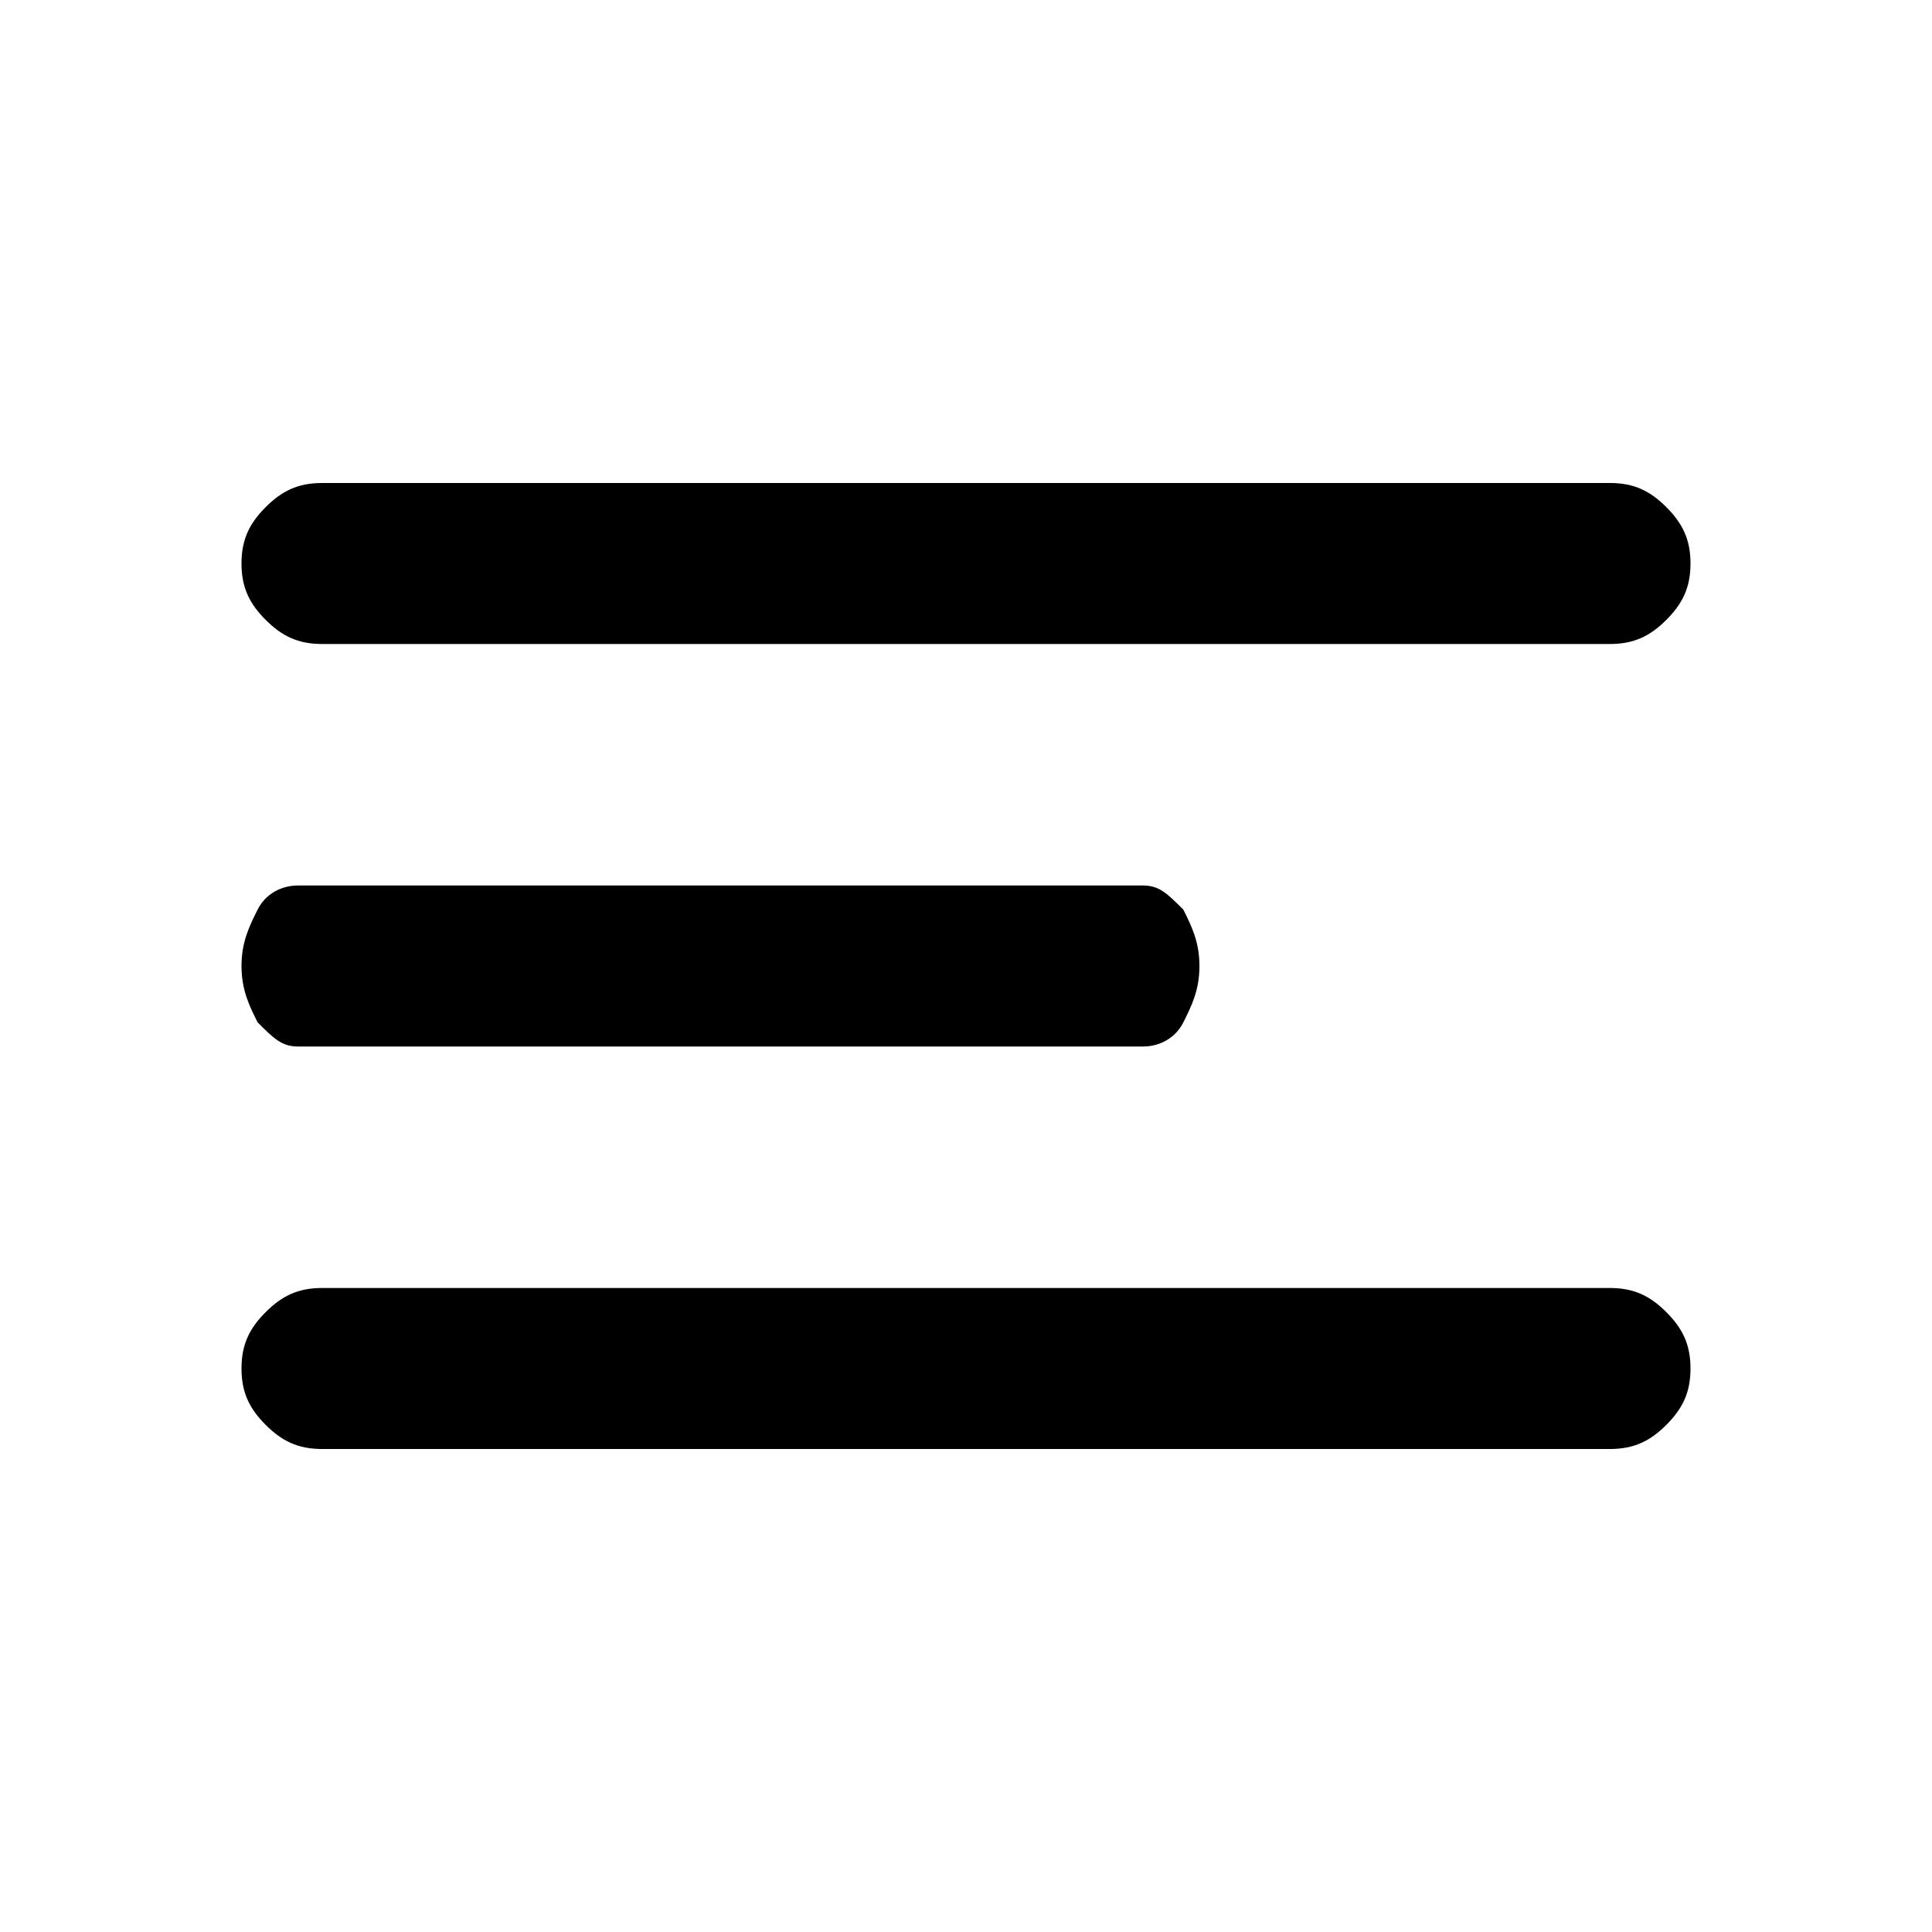 <?xml version="1.0" encoding="utf-8"?>
<!-- Generator: Adobe Illustrator 27.9.0, SVG Export Plug-In . SVG Version: 6.00 Build 0)  -->
<svg version="1.1" id="Laag_1" xmlns="http://www.w3.org/2000/svg" xmlns:xlink="http://www.w3.org/1999/xlink" x="0px" y="0px"
	 viewBox="0 0 24 24" style="enable-background:new 0 0 24 24;" xml:space="preserve">
<path d="M4,18c-0.3,0-0.5-0.1-0.7-0.3C3.1,17.5,3,17.3,3,17s0.1-0.5,0.3-0.7C3.5,16.1,3.7,16,4,16h16c0.3,0,0.5,0.1,0.7,0.3
	c0.2,0.2,0.3,0.4,0.3,0.7s-0.1,0.5-0.3,0.7C20.5,17.9,20.3,18,20,18H4z M3.7,13c-0.2,0-0.3-0.1-0.5-0.3C3.1,12.5,3,12.3,3,12
	s0.1-0.5,0.2-0.7C3.3,11.1,3.5,11,3.7,11h10.5c0.2,0,0.3,0.1,0.5,0.3c0.1,0.2,0.2,0.4,0.2,0.7s-0.1,0.5-0.2,0.7
	c-0.1,0.2-0.3,0.3-0.5,0.3H3.7z M4,8C3.7,8,3.5,7.9,3.3,7.7S3,7.3,3,7s0.1-0.5,0.3-0.7C3.5,6.1,3.7,6,4,6h16c0.3,0,0.5,0.1,0.7,0.3
	C20.9,6.5,21,6.7,21,7s-0.1,0.5-0.3,0.7C20.5,7.9,20.3,8,20,8H4z"/>
</svg>
